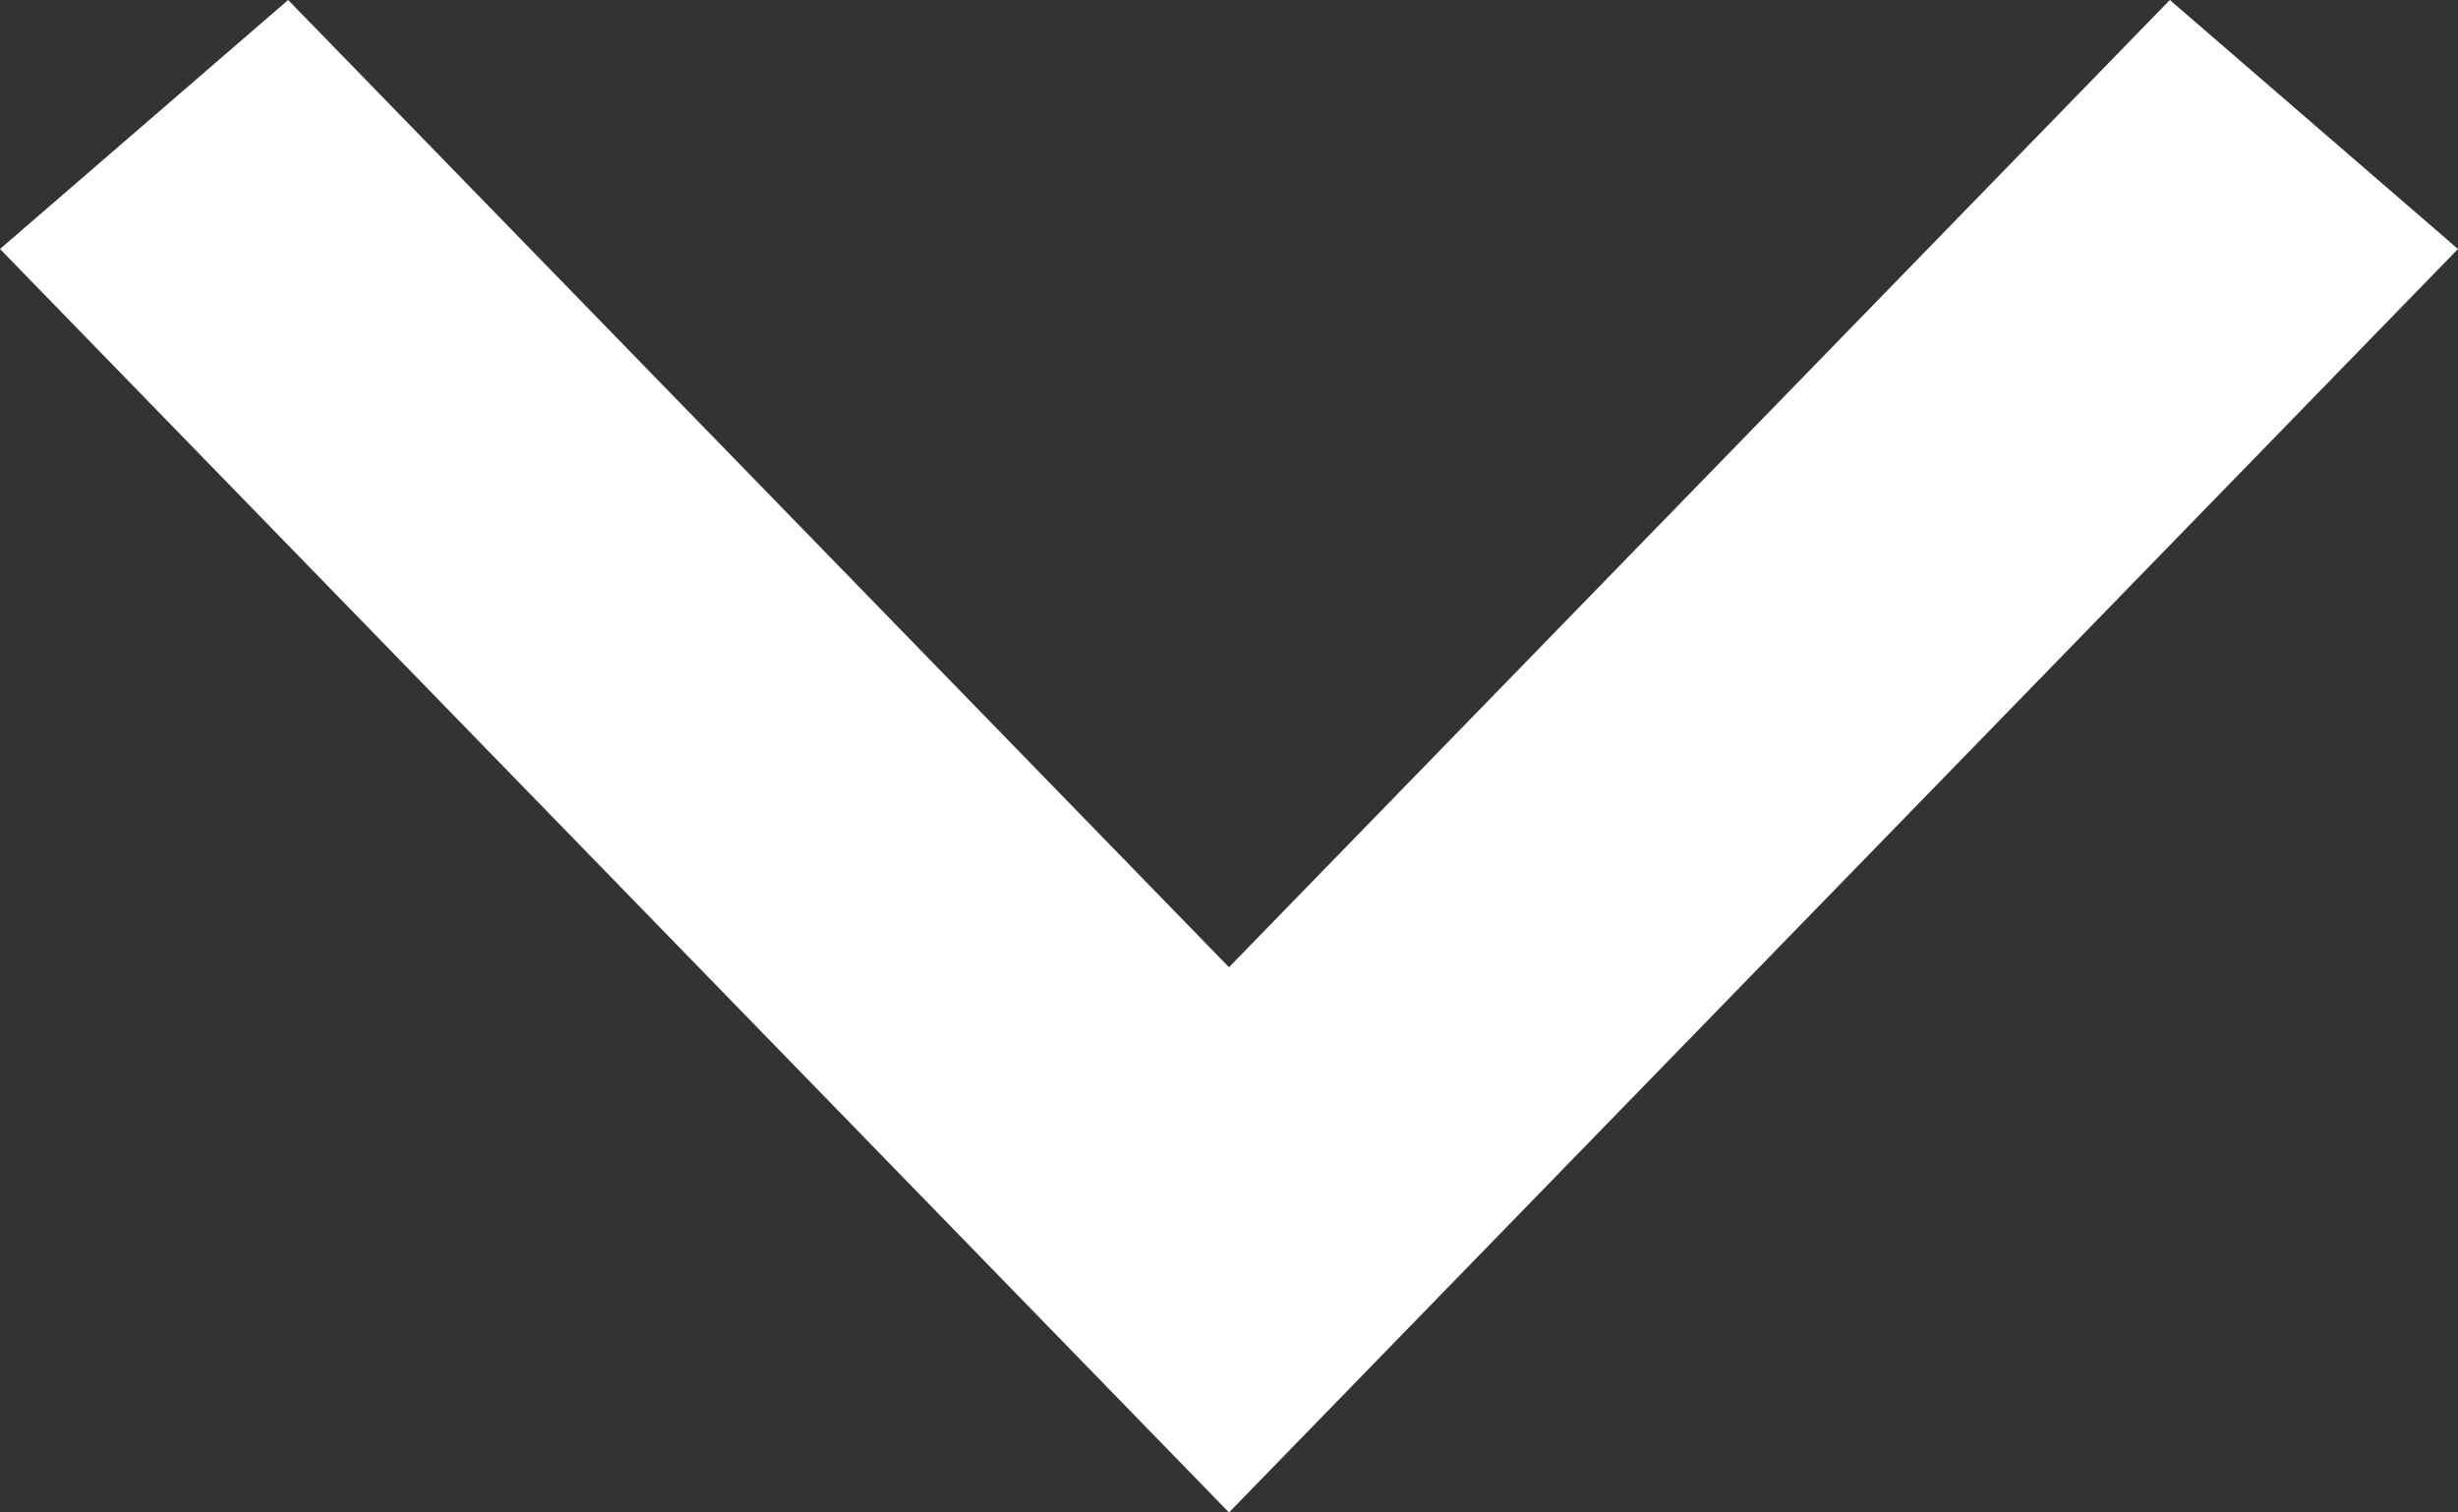 <svg width="13" height="8" viewBox="0 0 13 8" fill="none" xmlns="http://www.w3.org/2000/svg">
<rect x="0" y="0" width="13" height="8" fill="#333333" stroke="none"/>
<path fill-rule="evenodd" clip-rule="evenodd" d="M1.524 0L6.5 5.116L11.476 0L13 1.317L6.5 8L0 1.317L1.524 0Z" fill="white"/>
</svg>
